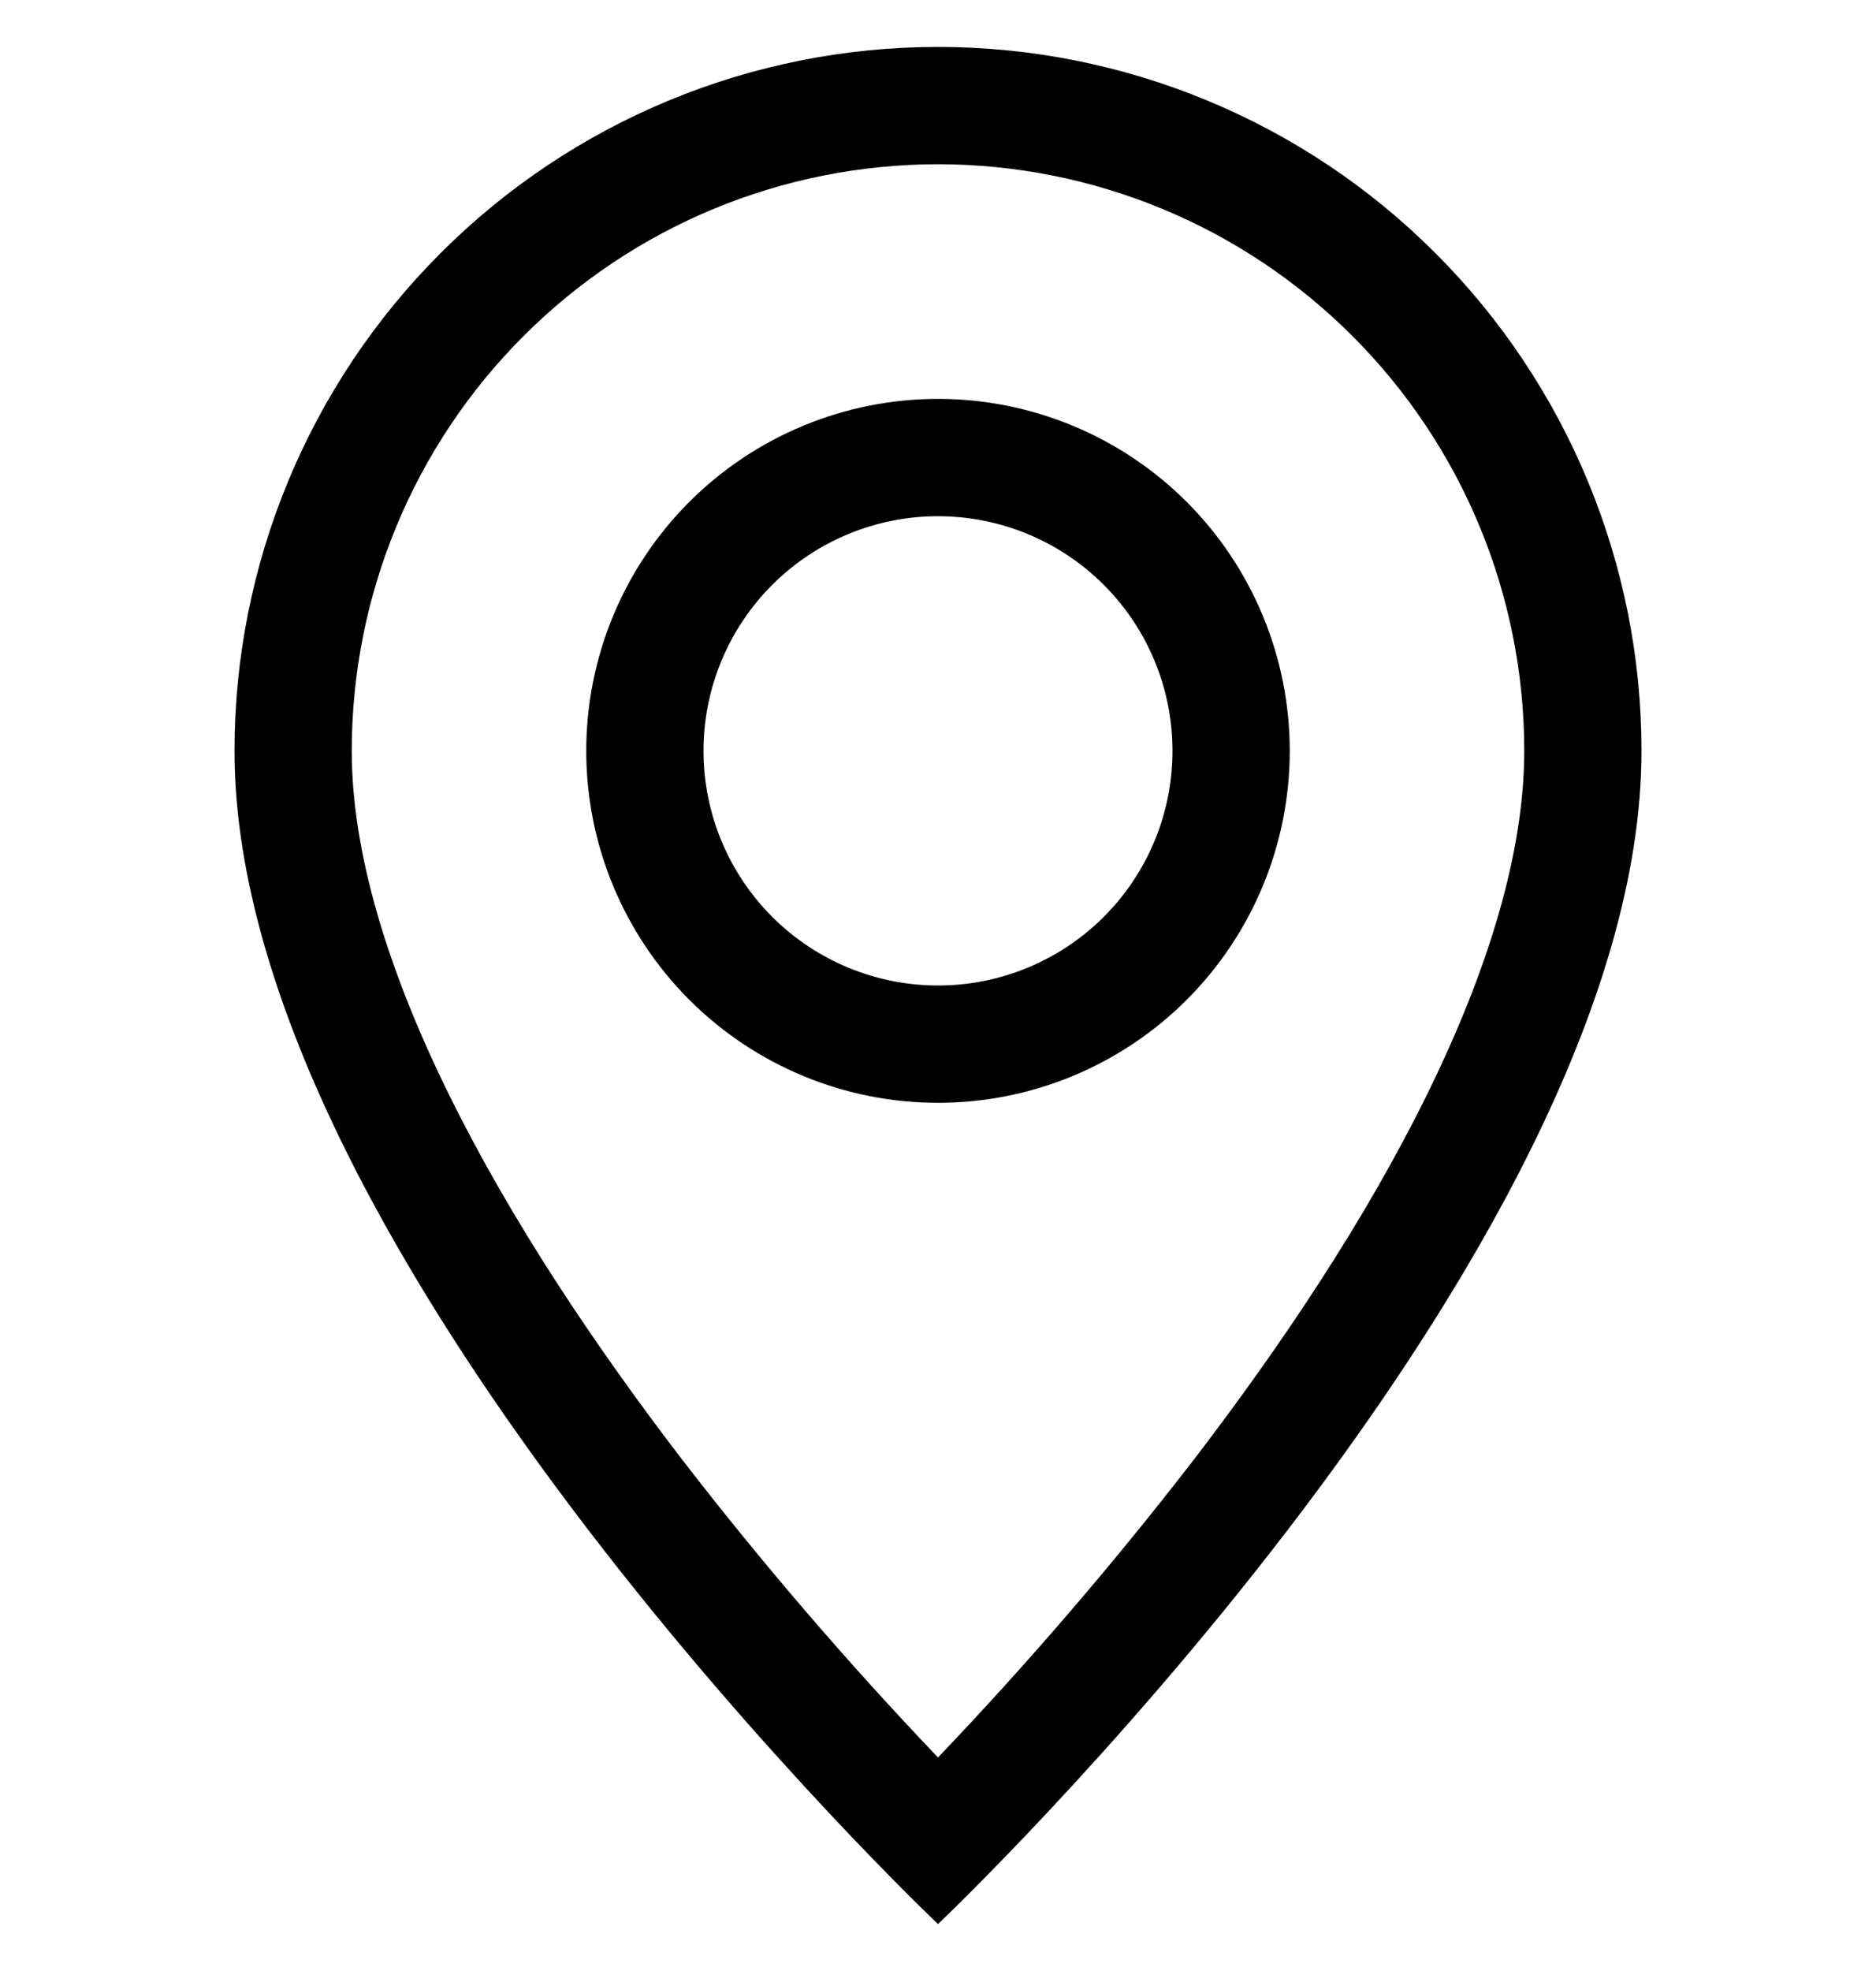 <svg width="20" height="21" viewBox="0 0 20 21" fill="none" xmlns="http://www.w3.org/2000/svg">
<g clip-path="url(#clip0_66_72)">
<path d="M15.207 11.675C14.553 13.002 13.665 14.325 12.758 15.512C11.896 16.631 10.975 17.704 10 18.725C9.025 17.704 8.104 16.631 7.242 15.512C6.335 14.325 5.447 13.002 4.793 11.675C4.13 10.334 3.75 9.078 3.75 8C3.75 6.342 4.408 4.753 5.581 3.581C6.753 2.408 8.342 1.75 10 1.75C11.658 1.75 13.247 2.408 14.419 3.581C15.591 4.753 16.25 6.342 16.25 8C16.25 9.078 15.869 10.334 15.207 11.675ZM10 20.5C10 20.5 17.5 13.393 17.5 8C17.5 6.011 16.71 4.103 15.303 2.697C13.897 1.29 11.989 0.5 10 0.5C8.011 0.5 6.103 1.29 4.697 2.697C3.29 4.103 2.5 6.011 2.5 8C2.5 13.393 10 20.5 10 20.5Z" fill="black"/>
<path d="M10 10.5C9.337 10.5 8.701 10.237 8.232 9.768C7.763 9.299 7.5 8.663 7.5 8C7.5 7.337 7.763 6.701 8.232 6.232C8.701 5.763 9.337 5.5 10 5.5C10.663 5.5 11.299 5.763 11.768 6.232C12.237 6.701 12.5 7.337 12.5 8C12.5 8.663 12.237 9.299 11.768 9.768C11.299 10.237 10.663 10.5 10 10.5ZM10 11.75C10.995 11.75 11.948 11.355 12.652 10.652C13.355 9.948 13.75 8.995 13.75 8C13.75 7.005 13.355 6.052 12.652 5.348C11.948 4.645 10.995 4.25 10 4.25C9.005 4.25 8.052 4.645 7.348 5.348C6.645 6.052 6.25 7.005 6.25 8C6.25 8.995 6.645 9.948 7.348 10.652C8.052 11.355 9.005 11.75 10 11.75Z" fill="black"/>
</g>
<defs>
<clipPath id="clip0_66_72">
<rect width="20" height="20" fill="white" transform="translate(0 0.5)"/>
</clipPath>
</defs>
</svg>
